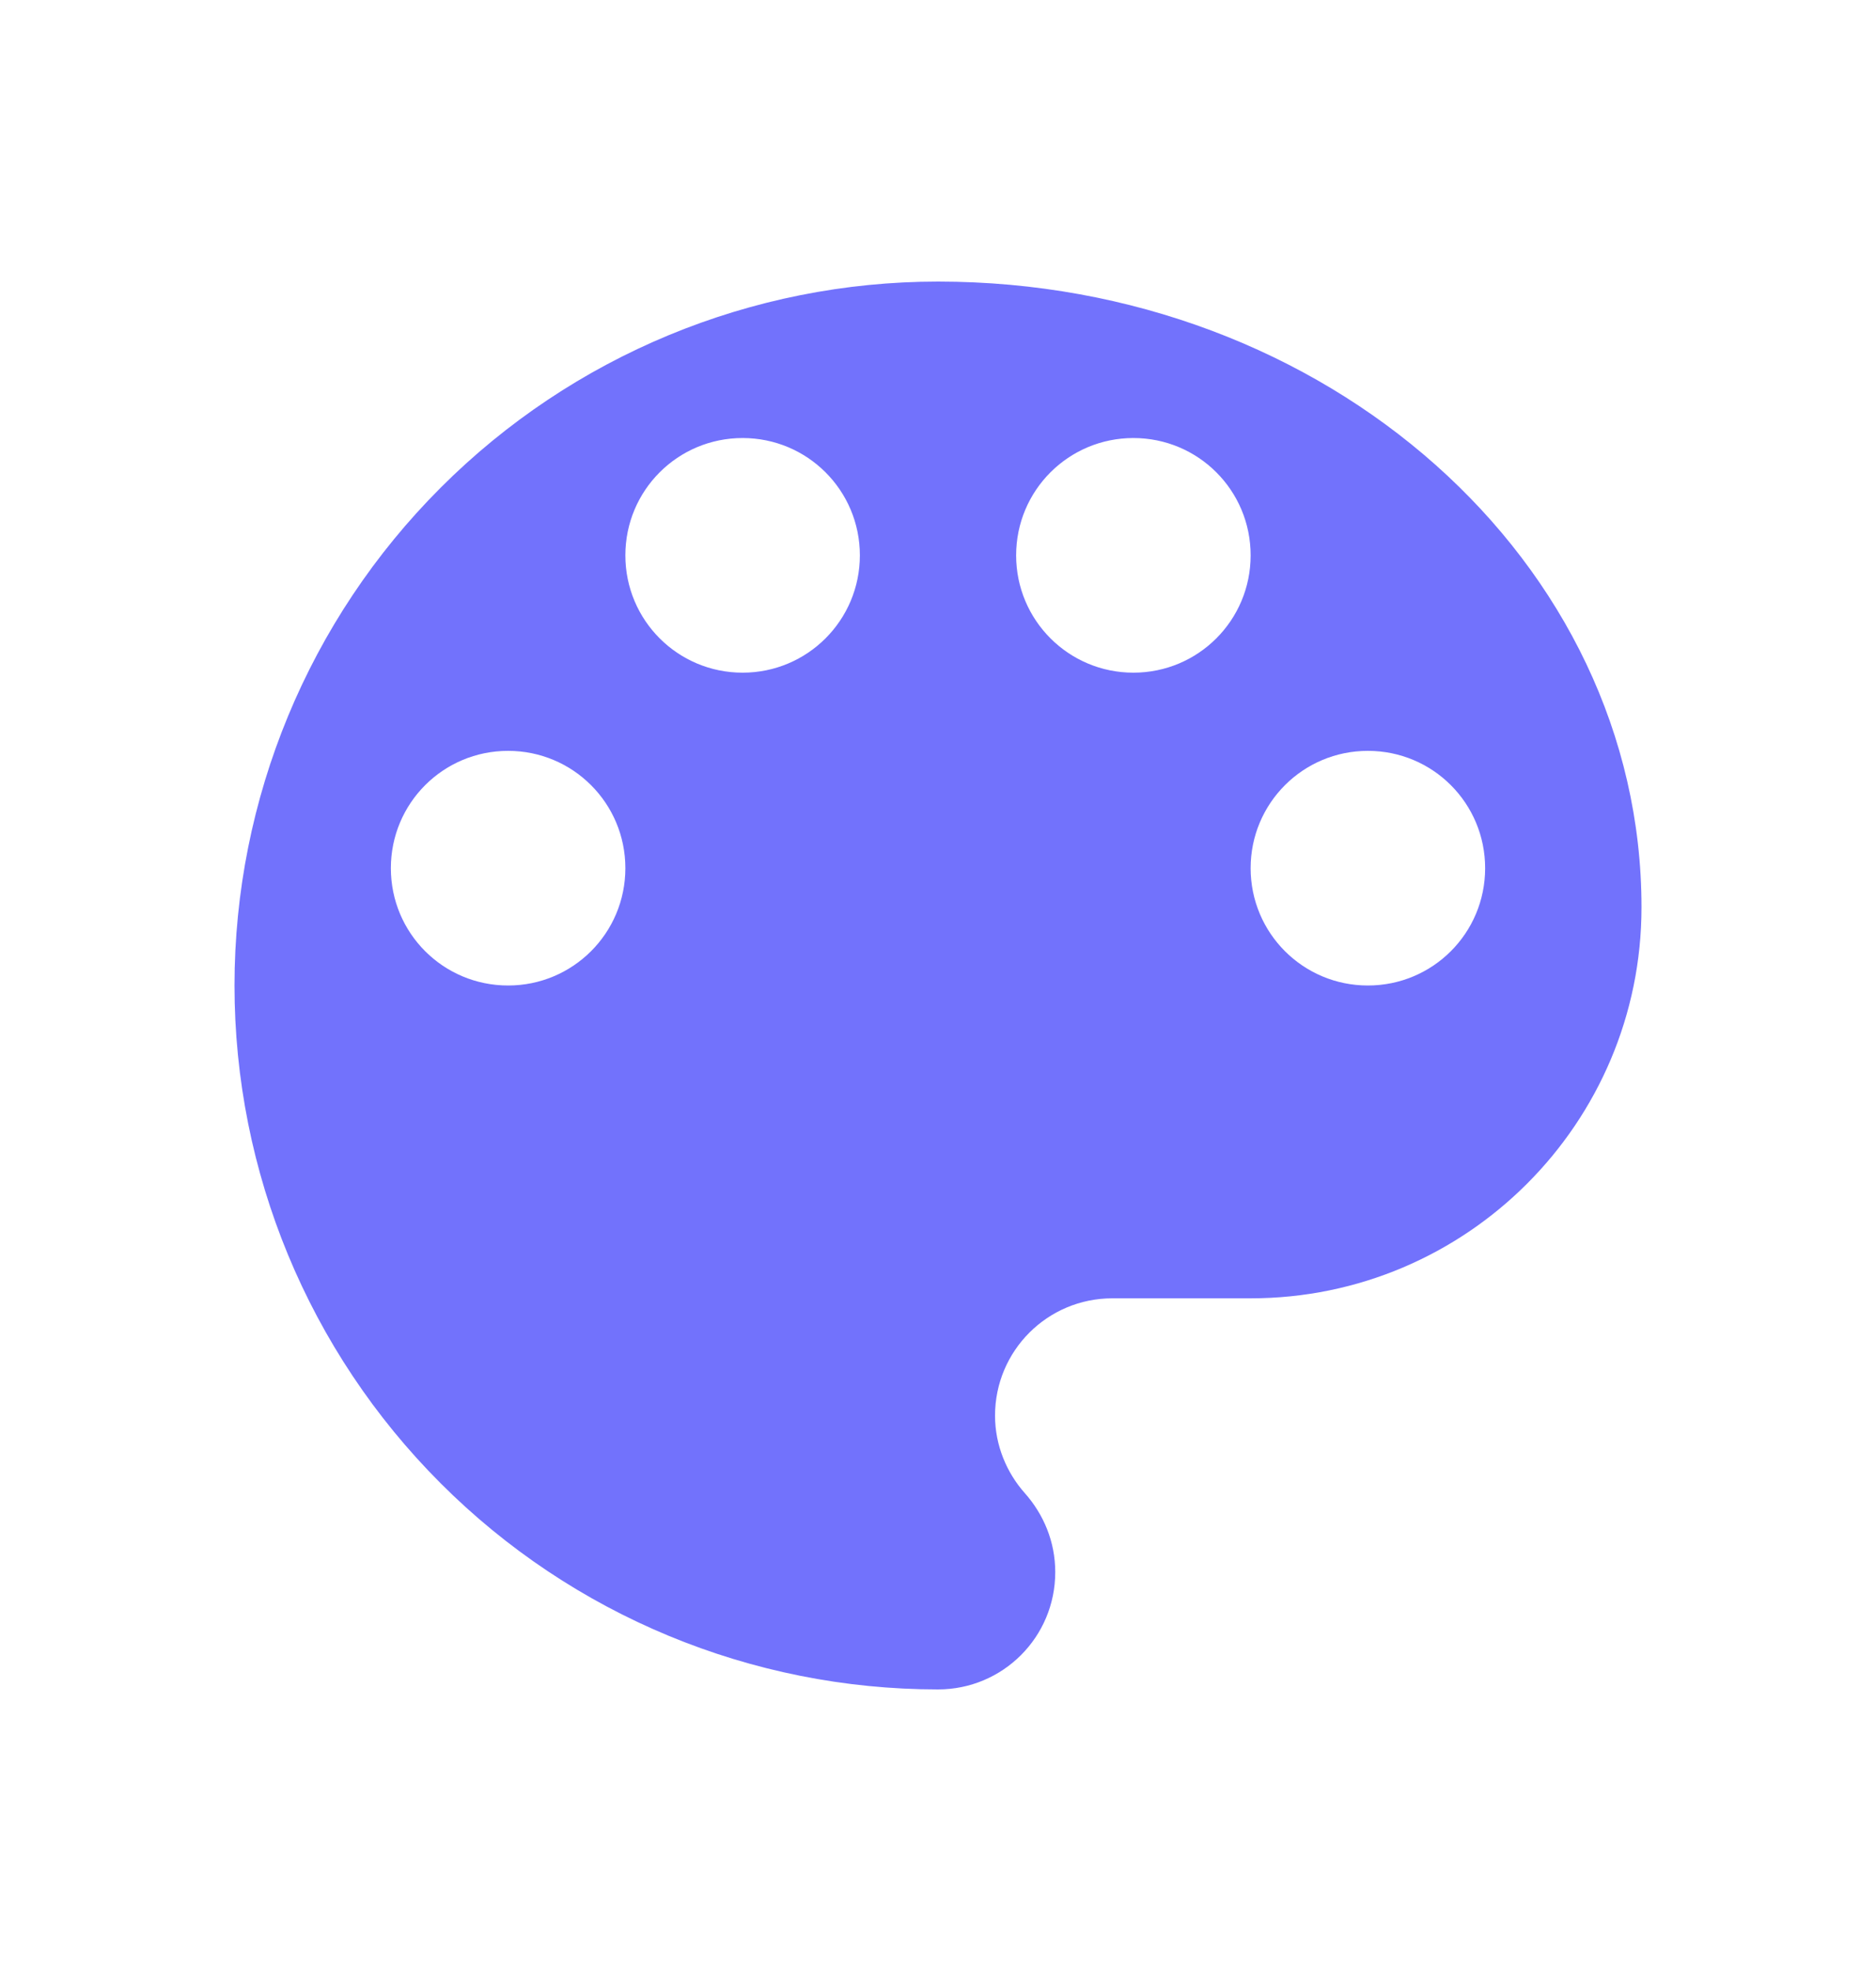 <svg width="20" height="21" viewBox="0 0 20 21" fill="none" xmlns="http://www.w3.org/2000/svg">
<path d="M10 3C8.011 3 6.103 3.79 4.697 5.197C3.29 6.603 2.5 8.511 2.5 10.5C2.5 12.489 3.29 14.397 4.697 15.803C6.103 17.21 8.011 18 10 18C10.692 18 11.25 17.442 11.25 16.75C11.25 16.425 11.125 16.133 10.925 15.908C10.733 15.692 10.608 15.4 10.608 15.083C10.608 14.392 11.167 13.833 11.858 13.833H13.333C15.633 13.833 17.5 11.967 17.5 9.667C17.5 5.983 14.142 3 10 3ZM5.417 10.5C4.725 10.5 4.167 9.942 4.167 9.25C4.167 8.558 4.725 8 5.417 8C6.108 8 6.667 8.558 6.667 9.25C6.667 9.942 6.108 10.5 5.417 10.5ZM7.917 7.167C7.225 7.167 6.667 6.608 6.667 5.917C6.667 5.225 7.225 4.667 7.917 4.667C8.608 4.667 9.167 5.225 9.167 5.917C9.167 6.608 8.608 7.167 7.917 7.167ZM12.083 7.167C11.392 7.167 10.833 6.608 10.833 5.917C10.833 5.225 11.392 4.667 12.083 4.667C12.775 4.667 13.333 5.225 13.333 5.917C13.333 6.608 12.775 7.167 12.083 7.167ZM14.583 10.5C13.892 10.5 13.333 9.942 13.333 9.25C13.333 8.558 13.892 8 14.583 8C15.275 8 15.833 8.558 15.833 9.25C15.833 9.942 15.275 10.5 14.583 10.5Z" fill="#7272FC"/>
</svg>
